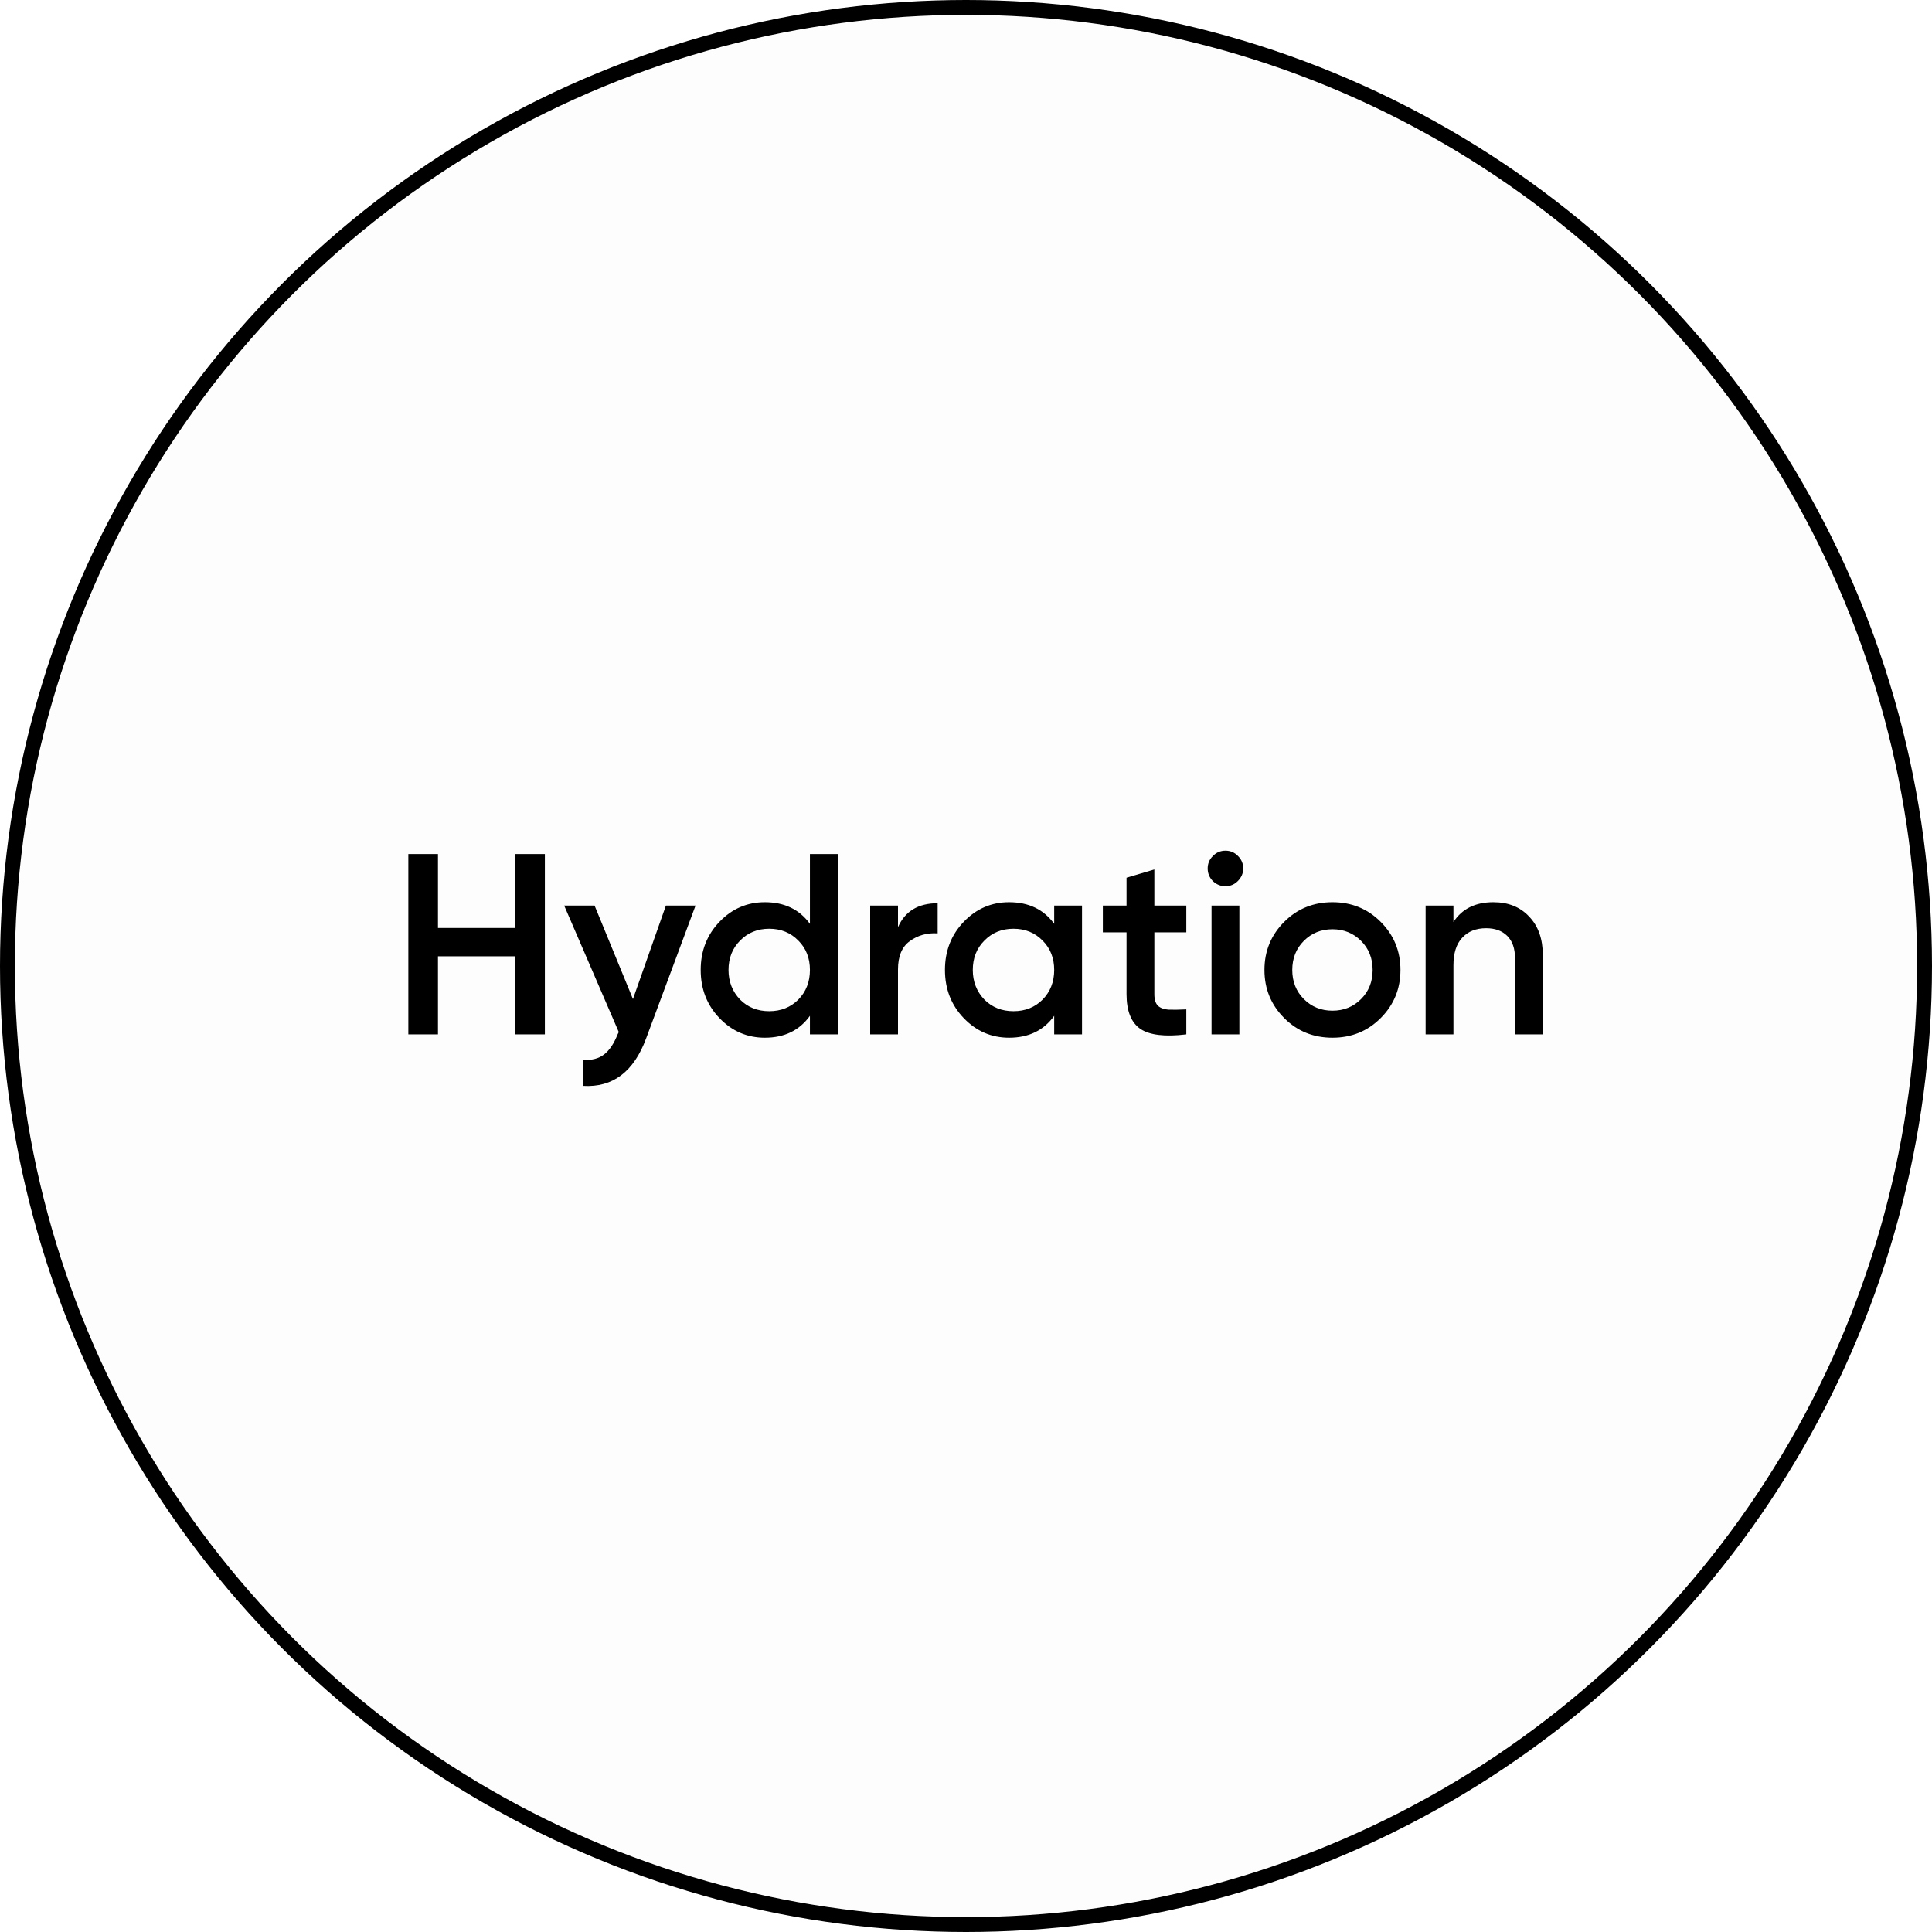 <svg width="130" height="130" viewBox="0 0 130 130" fill="none" xmlns="http://www.w3.org/2000/svg">
<g clip-path="url(#clip0_674_765)">
<circle cx="65" cy="65" r="64.5" fill="black" fill-opacity="0.01" stroke="black"/>
<path d="M34.67 62.441V57.466H36.663V69.6H34.67V64.348H29.47V69.6H27.476V57.466H29.47V62.441H34.67ZM42.59 67.225L44.808 60.933H46.802L43.474 69.877C42.642 72.119 41.232 73.182 39.244 73.066V71.316C39.822 71.35 40.29 71.229 40.648 70.952C41.007 70.674 41.307 70.229 41.55 69.617L41.636 69.444L37.962 60.933H40.007L42.59 67.225ZM54.498 62.164V57.466H56.37V69.6H54.498V68.352C53.793 69.334 52.782 69.825 51.464 69.825C50.274 69.825 49.257 69.386 48.414 68.508C47.57 67.629 47.148 66.549 47.148 65.266C47.148 63.984 47.57 62.903 48.414 62.025C49.257 61.147 50.274 60.708 51.464 60.708C52.782 60.708 53.793 61.193 54.498 62.164ZM49.8 67.26C50.32 67.78 50.973 68.04 51.759 68.04C52.545 68.04 53.198 67.78 53.718 67.26C54.238 66.728 54.498 66.064 54.498 65.266C54.498 64.469 54.238 63.81 53.718 63.29C53.198 62.759 52.545 62.493 51.759 62.493C50.973 62.493 50.32 62.759 49.8 63.29C49.28 63.81 49.02 64.469 49.02 65.266C49.02 66.052 49.28 66.716 49.8 67.26ZM60.424 60.933V62.389C60.897 61.314 61.787 60.777 63.093 60.777V62.805C62.388 62.759 61.764 62.932 61.221 63.325C60.689 63.706 60.424 64.342 60.424 65.232V69.6H58.552V60.933H60.424ZM70.934 62.164V60.933H72.806V69.6H70.934V68.352C70.229 69.334 69.218 69.825 67.9 69.825C66.71 69.825 65.693 69.386 64.85 68.508C64.006 67.629 63.584 66.549 63.584 65.266C63.584 63.984 64.006 62.903 64.85 62.025C65.693 61.147 66.71 60.708 67.9 60.708C69.218 60.708 70.229 61.193 70.934 62.164ZM66.237 67.26C66.757 67.78 67.409 68.04 68.195 68.04C68.981 68.04 69.634 67.78 70.154 67.26C70.674 66.728 70.934 66.064 70.934 65.266C70.934 64.469 70.674 63.81 70.154 63.29C69.634 62.759 68.981 62.493 68.195 62.493C67.409 62.493 66.757 62.759 66.237 63.29C65.716 63.81 65.457 64.469 65.457 65.266C65.457 66.052 65.716 66.716 66.237 67.26ZM79.824 60.933V62.736H77.674V66.896C77.674 67.254 77.755 67.514 77.917 67.676C78.079 67.826 78.316 67.912 78.628 67.936C78.951 67.947 79.35 67.941 79.824 67.918V69.6C78.391 69.773 77.362 69.652 76.739 69.236C76.115 68.808 75.802 68.028 75.802 66.896V62.736H74.208V60.933H75.802V59.061L77.674 58.506V60.933H79.824ZM83.29 59.286C83.059 59.517 82.781 59.633 82.458 59.633C82.134 59.633 81.851 59.517 81.608 59.286C81.377 59.044 81.262 58.761 81.262 58.437C81.262 58.113 81.377 57.836 81.608 57.605C81.84 57.362 82.123 57.241 82.458 57.241C82.793 57.241 83.076 57.362 83.307 57.605C83.538 57.836 83.654 58.113 83.654 58.437C83.654 58.761 83.532 59.044 83.29 59.286ZM83.394 69.6H81.522V60.933H83.394V69.6ZM92.899 68.508C92.021 69.386 90.941 69.825 89.658 69.825C88.375 69.825 87.295 69.386 86.417 68.508C85.527 67.618 85.082 66.537 85.082 65.266C85.082 63.995 85.527 62.915 86.417 62.025C87.295 61.147 88.375 60.708 89.658 60.708C90.941 60.708 92.021 61.147 92.899 62.025C93.789 62.915 94.234 63.995 94.234 65.266C94.234 66.537 93.789 67.618 92.899 68.508ZM86.954 65.266C86.954 66.052 87.214 66.705 87.734 67.225C88.254 67.745 88.895 68.005 89.658 68.005C90.421 68.005 91.062 67.745 91.582 67.225C92.102 66.705 92.362 66.052 92.362 65.266C92.362 64.481 92.102 63.828 91.582 63.308C91.062 62.788 90.421 62.528 89.658 62.528C88.895 62.528 88.254 62.788 87.734 63.308C87.214 63.828 86.954 64.481 86.954 65.266ZM100.485 60.708C101.491 60.708 102.294 61.031 102.895 61.678C103.507 62.314 103.813 63.181 103.813 64.278V69.6H101.941V64.469C101.941 63.822 101.768 63.325 101.421 62.978C101.075 62.632 100.601 62.458 100 62.458C99.318 62.458 98.781 62.672 98.388 63.1C97.995 63.516 97.799 64.134 97.799 64.954V69.6H95.927V60.933H97.799V62.042C98.376 61.153 99.272 60.708 100.485 60.708Z" fill="black"/>
</g>
<defs>
<clipPath id="clip0_674_765">
<rect width="130" height="130" fill="white"/>
</clipPath>
</defs>
</svg>
